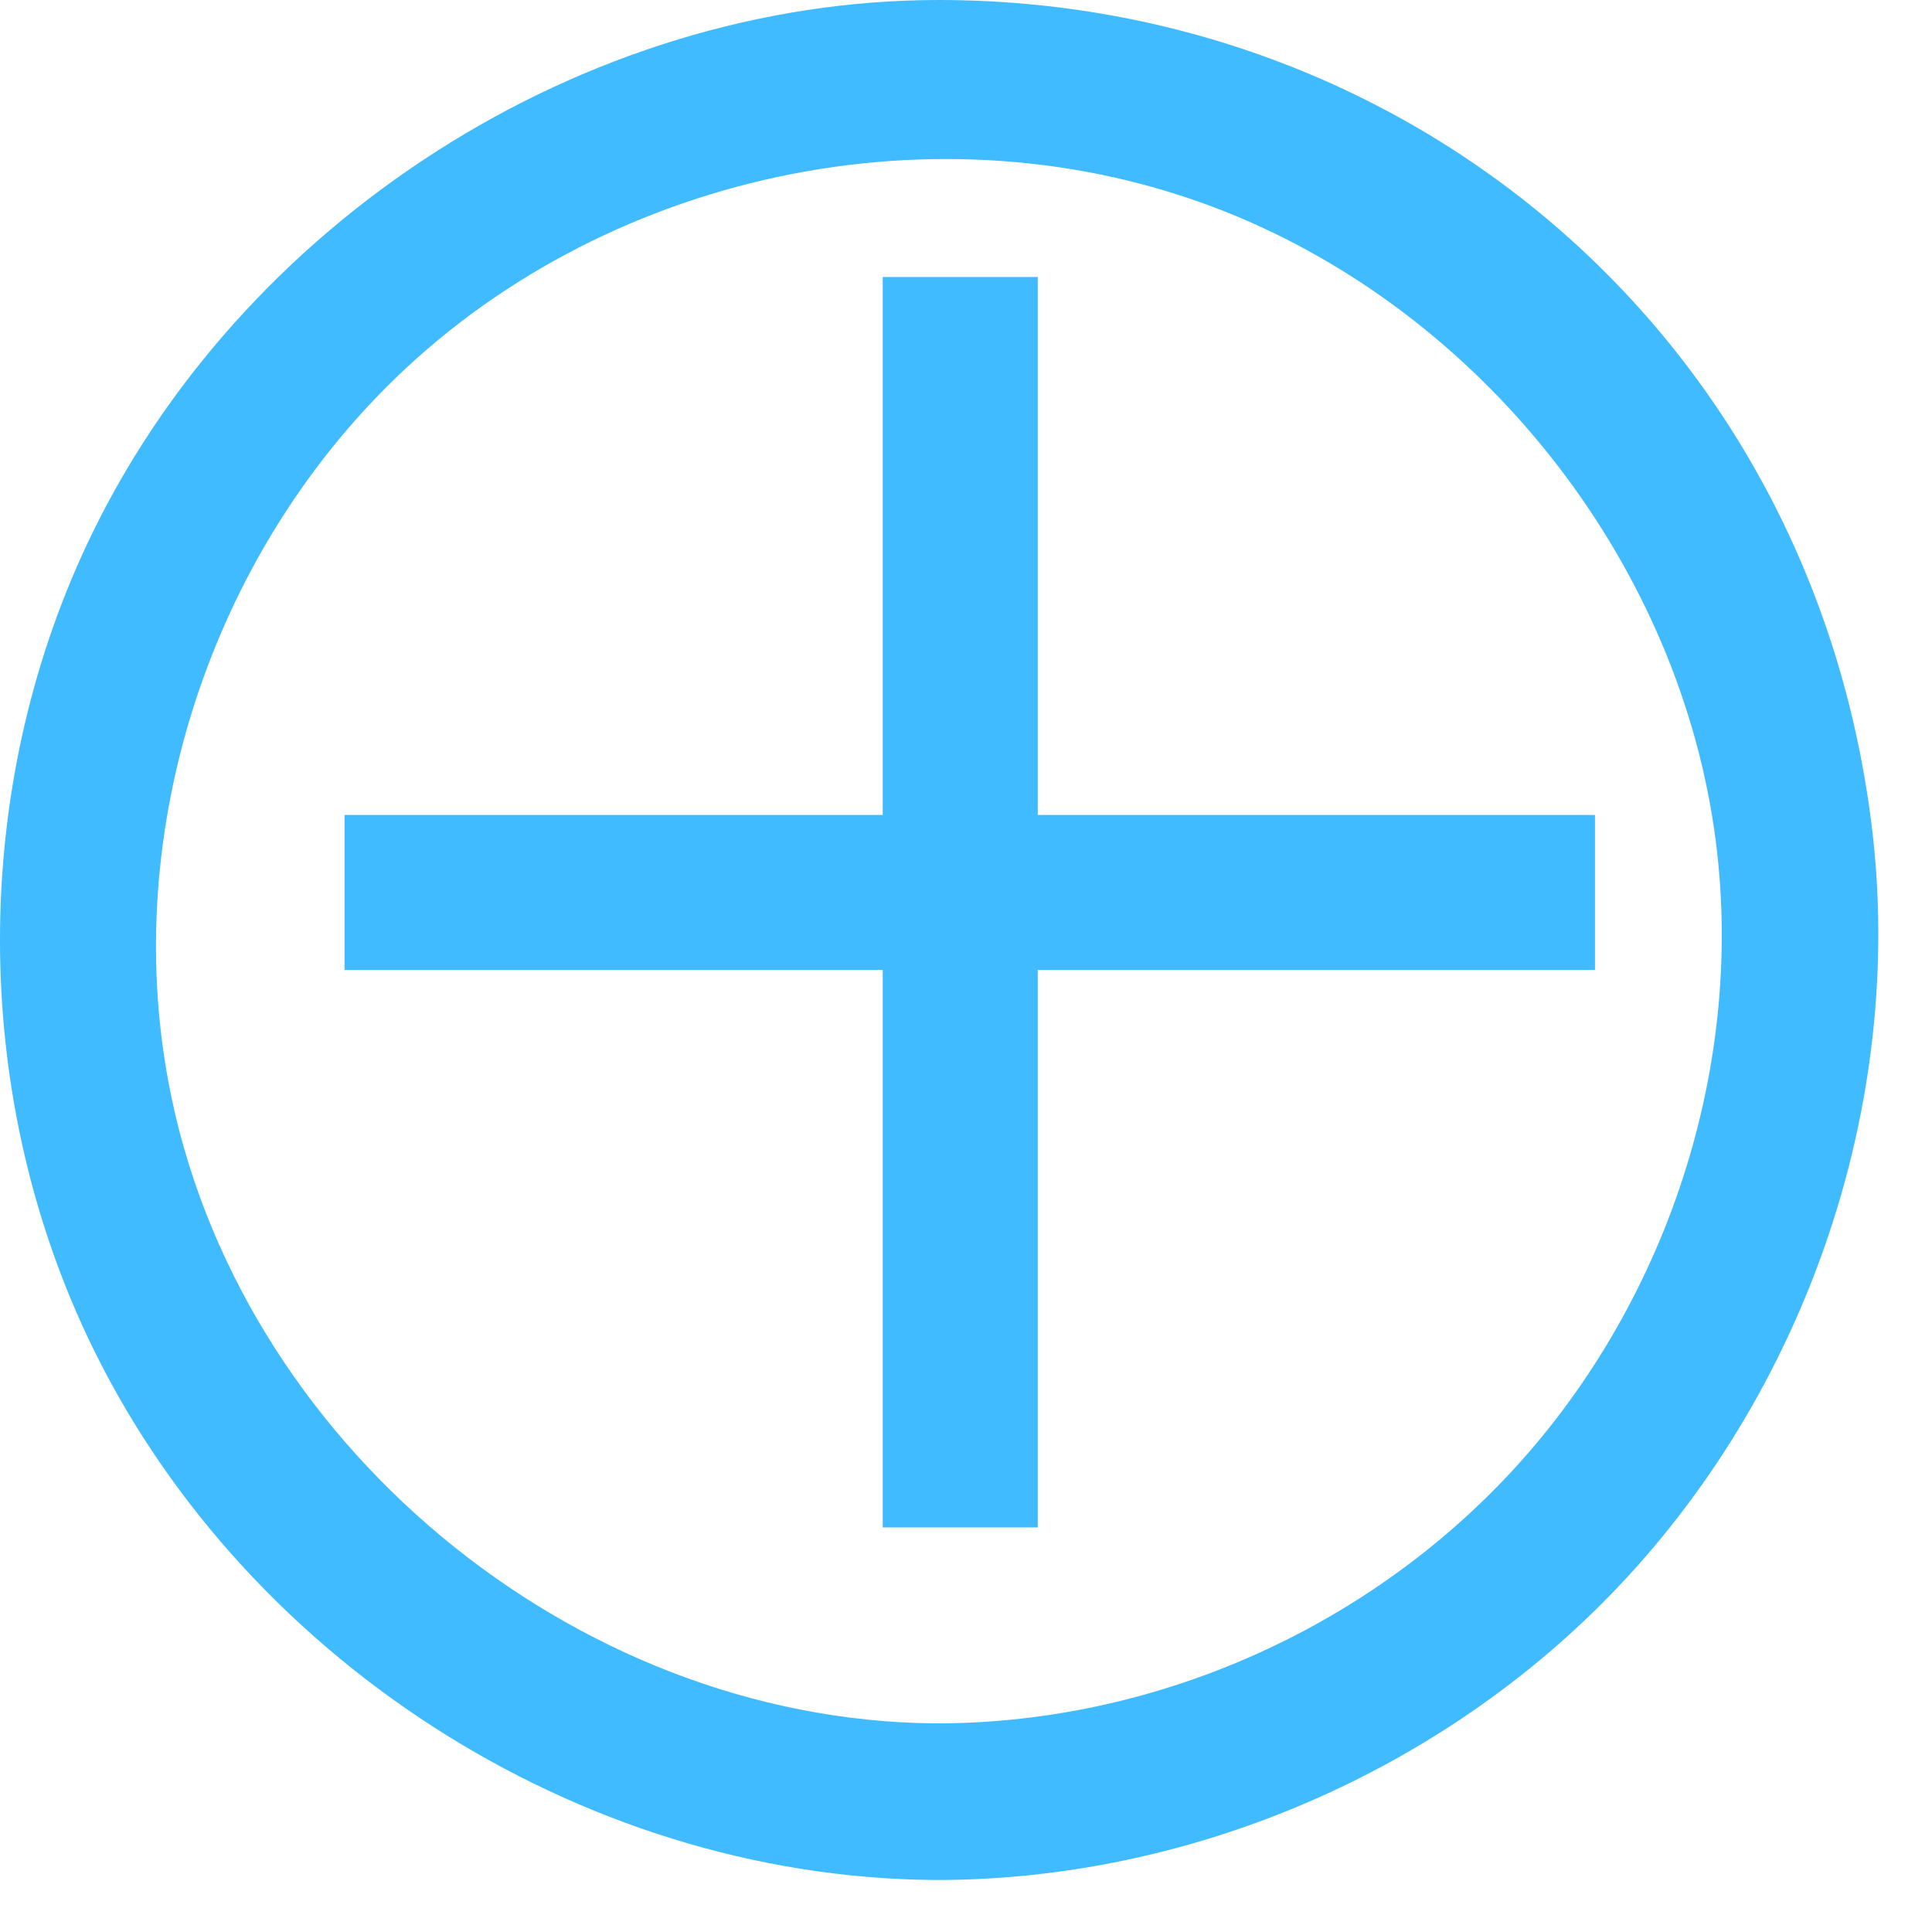 <svg width="27" height="27" viewBox="0 0 27 27" fill="none" xmlns="http://www.w3.org/2000/svg">
<path fill-rule="evenodd" clip-rule="evenodd" d="M4.815 11.389H12.336V3.871H14.503V11.389H22.29V13.555H14.503V21.346H12.336V13.555H4.815V11.389Z" fill="#41BBFF"/>
<path d="M13.203 26.273C16.582 26.241 19.928 24.841 22.333 22.463C25.191 19.639 26.662 15.462 26.149 11.473C25.27 4.638 19.651 0 13.118 0C8.156 0 3.332 3.105 1.216 7.606C-0.404 11.053 -0.407 15.214 1.216 18.667C3.317 23.137 8.061 26.225 13.034 26.273C13.09 26.273 13.146 26.273 13.203 26.273ZM13.048 24.084C8 24.035 3.291 20.132 2.355 15.127C1.694 11.599 2.941 7.781 5.537 5.275C8.568 2.349 13.331 1.369 17.292 3.027C20.837 4.512 23.489 7.957 23.978 11.753C24.397 15.006 23.229 18.416 20.934 20.765C18.922 22.826 16.099 24.055 13.188 24.084C13.142 24.084 13.095 24.084 13.048 24.084Z" fill="#41BBFF"/>
</svg>
